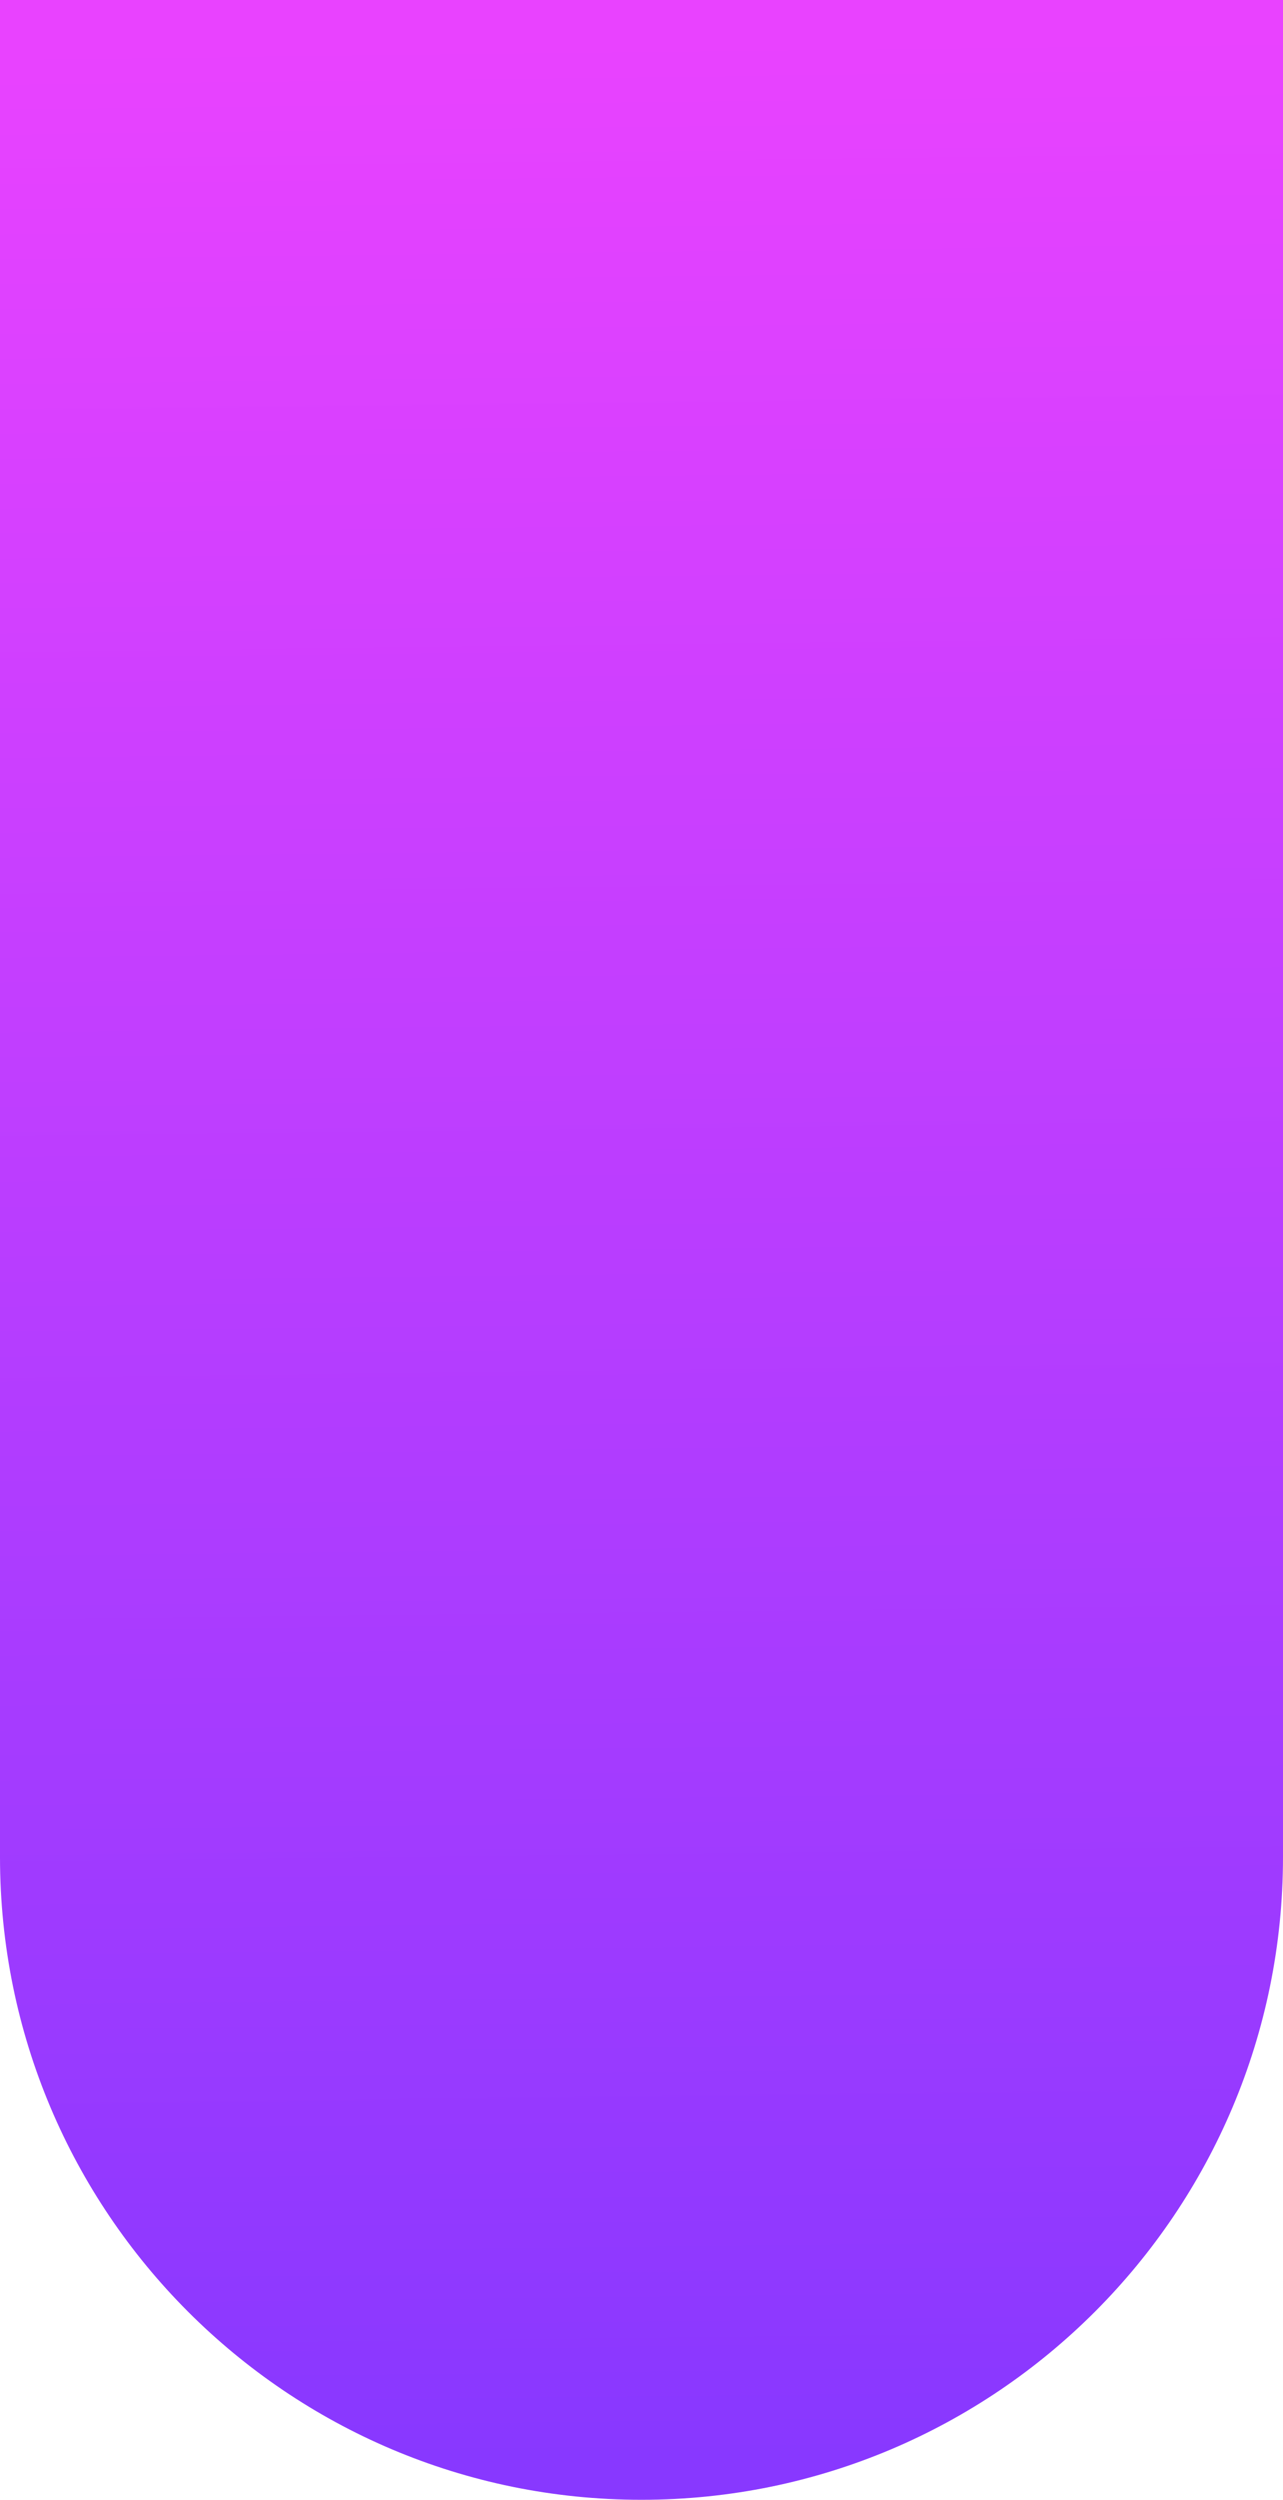 <svg width="666" height="1297" viewBox="0 0 666 1297" fill="none" xmlns="http://www.w3.org/2000/svg">
<path fill-rule="evenodd" clip-rule="evenodd" d="M0 0H666V963C666 963.167 666 963.333 666 963.5C666 1147.69 516.911 1297 333 1297C149.089 1297 0 1147.69 0 963.5C0 963.333 0 963.167 0 963V0Z" fill="url(#paint0_linear_2_2)"/>
<defs>
<linearGradient id="paint0_linear_2_2" x1="325.945" y1="20.724" x2="340.694" y2="1275.59" gradientUnits="userSpaceOnUse">
<stop stop-color="#E942FF"/>
<stop offset="1" stop-color="#8838FF"/>
</linearGradient>
</defs>
</svg>
